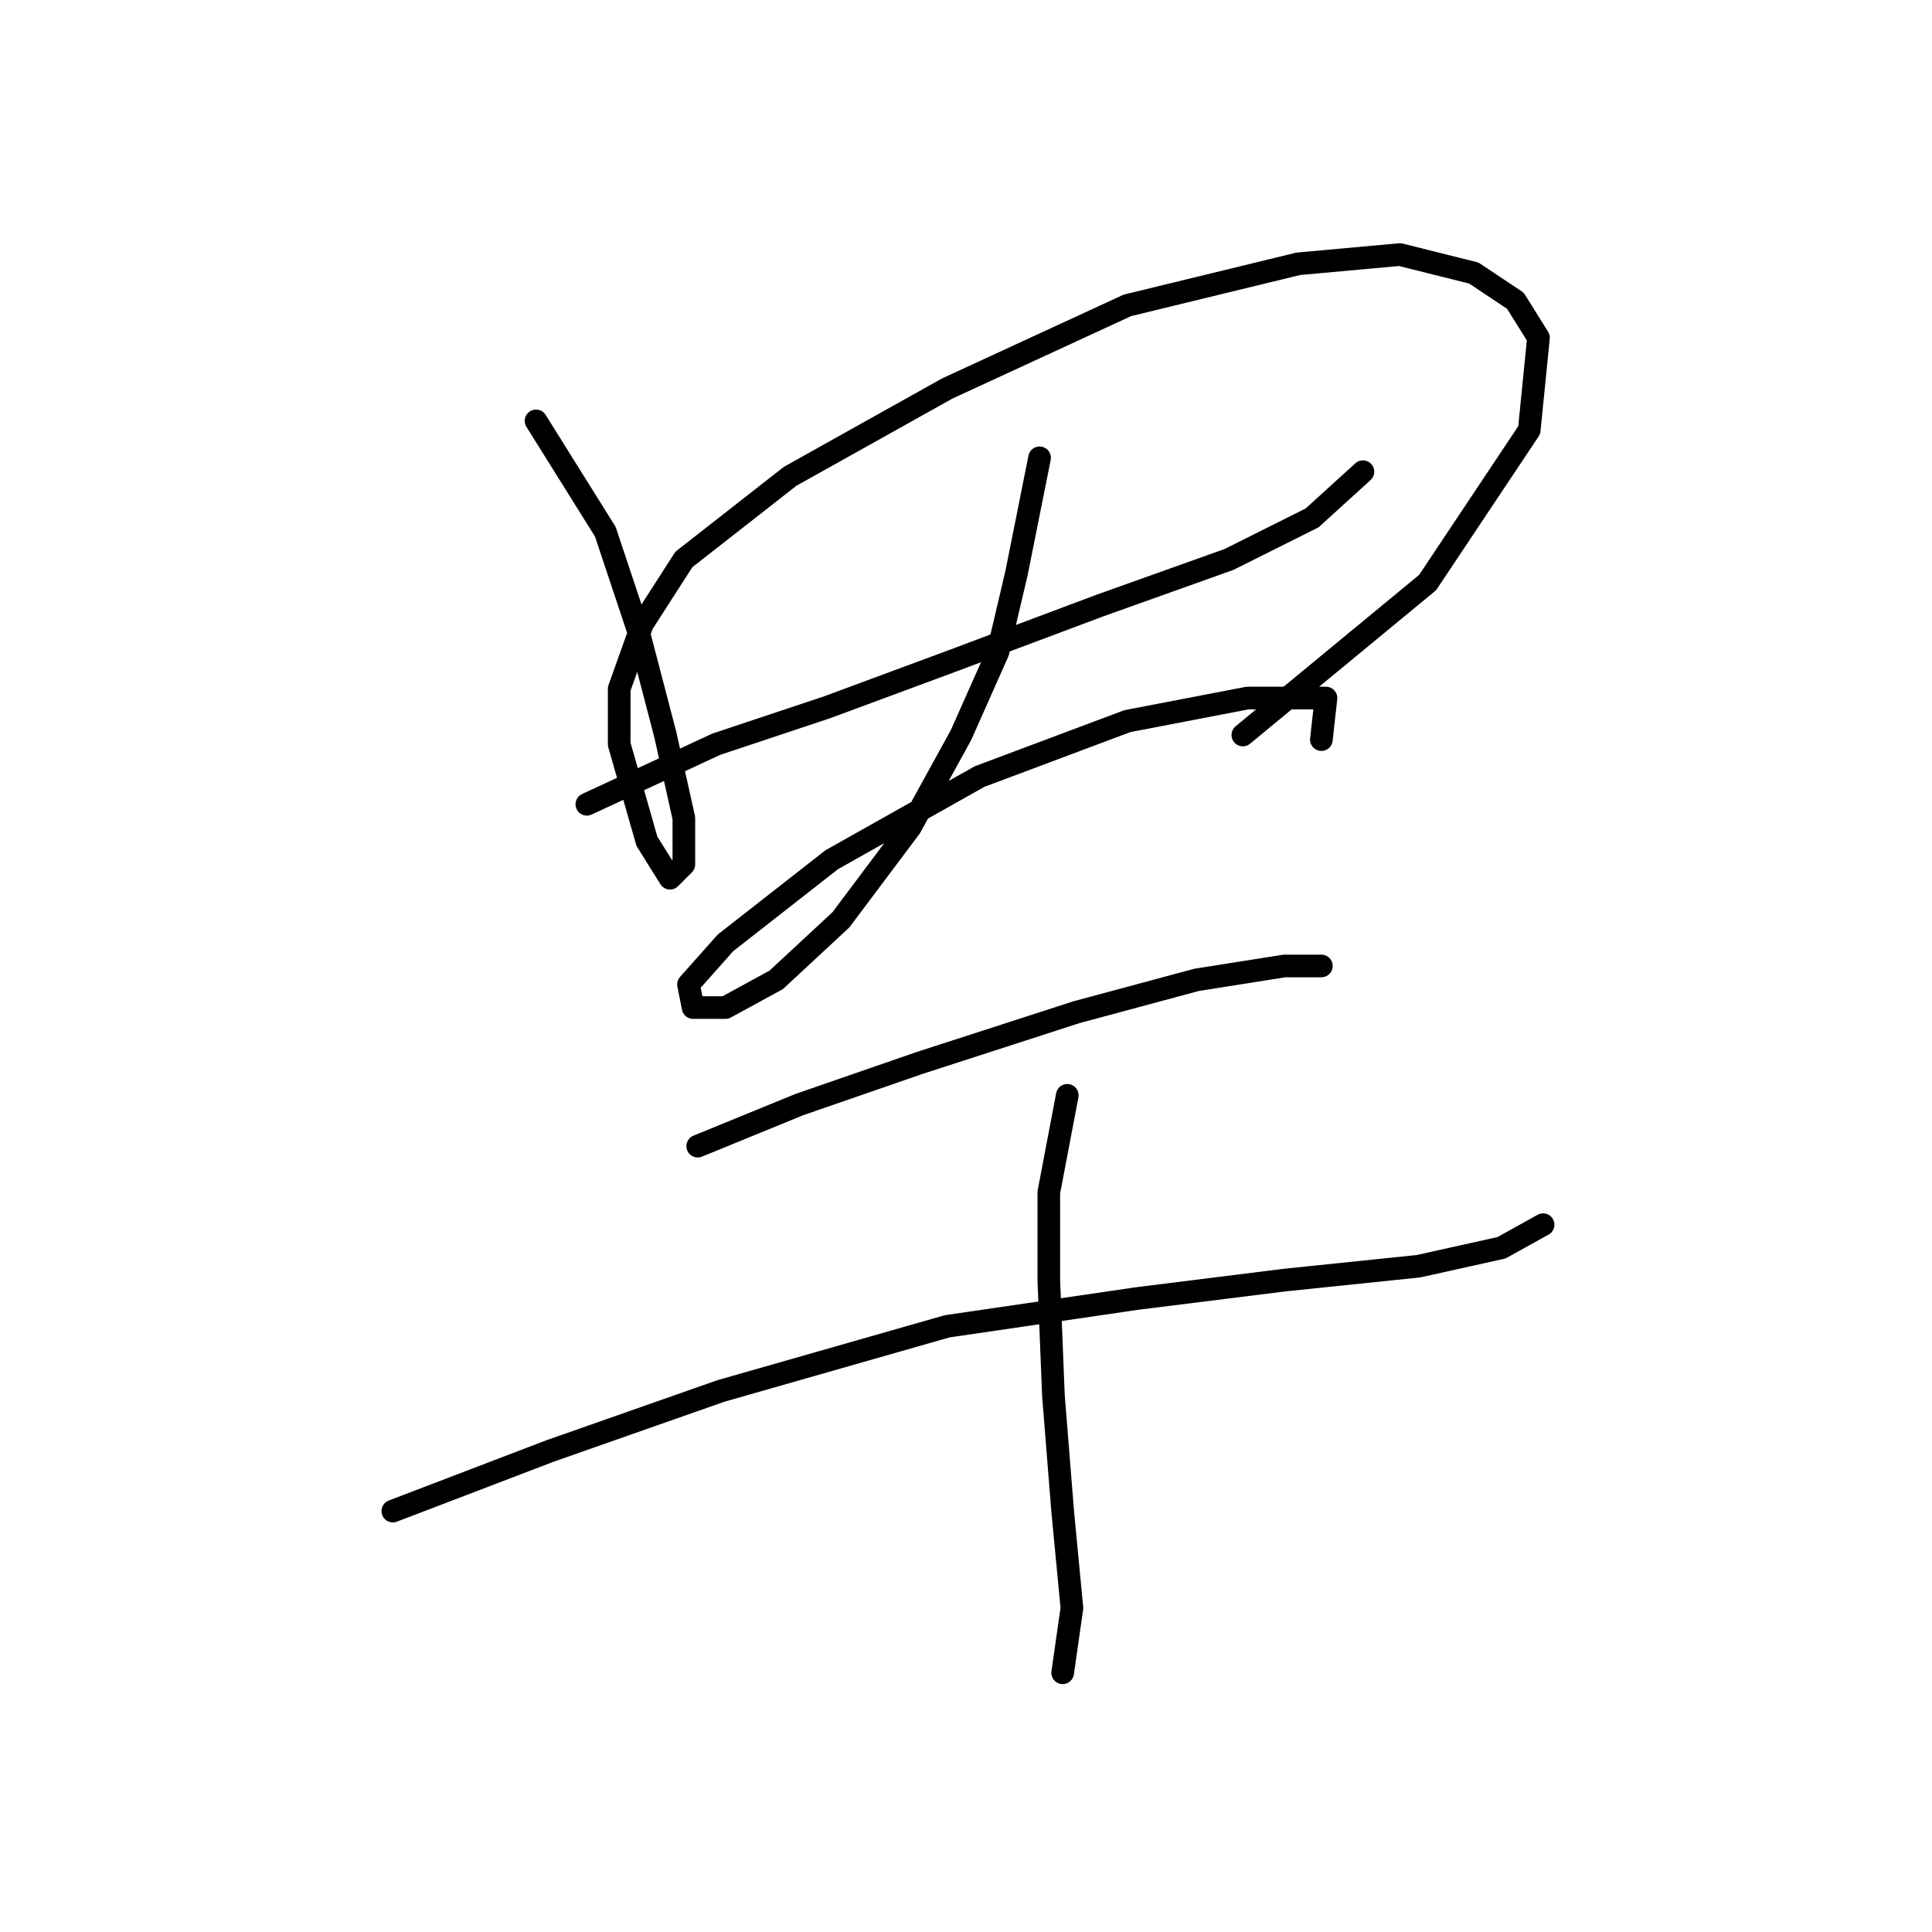 <?xml version="1.0" standalone="no"?>
    <svg width="256" height="256" xmlns="http://www.w3.org/2000/svg" version="1.1">
    <polyline stroke="black" stroke-width="3" stroke-linecap="round" fill="transparent" stroke-linejoin="round" points="71.028 55.768 80.21 70.459 84.495 83.313 88.168 97.392 90.616 108.41 90.616 114.531 88.78 116.367 85.719 111.47 82.046 98.616 82.046 91.271 85.107 82.701 90.616 74.131 104.695 63.113 125.506 51.483 149.379 40.465 172.027 34.956 185.494 33.732 195.287 36.18 200.796 39.853 203.857 44.75 202.633 56.992 189.166 77.192 164.682 97.392 164.682 97.392 " />
        <polyline stroke="black" stroke-width="3" stroke-linecap="round" fill="transparent" stroke-linejoin="round" points="77.762 106.573 94.901 98.616 109.591 93.719 126.119 87.598 145.706 80.253 162.845 74.131 173.863 68.622 180.597 62.501 180.597 62.501 " />
        <polyline stroke="black" stroke-width="3" stroke-linecap="round" fill="transparent" stroke-linejoin="round" points="137.749 60.665 134.688 75.968 132.24 86.374 127.343 97.392 120.61 109.634 111.428 121.876 102.858 129.834 96.125 133.506 91.84 133.506 91.228 130.446 96.125 124.937 110.204 113.919 129.791 102.901 149.379 95.555 165.294 92.495 172.639 92.495 175.7 92.495 175.088 98.004 175.088 98.004 " />
        <polyline stroke="black" stroke-width="3" stroke-linecap="round" fill="transparent" stroke-linejoin="round" points="92.452 151.87 105.919 146.361 121.834 140.852 142.646 134.119 158.561 129.834 170.191 127.997 175.088 127.997 175.088 127.997 " />
        <polyline stroke="black" stroke-width="3" stroke-linecap="round" fill="transparent" stroke-linejoin="round" points="52.053 200.227 72.865 192.269 95.513 184.312 125.506 175.742 150.603 172.07 170.191 169.621 187.942 167.785 198.96 165.336 204.469 162.276 204.469 162.276 " />
        <polyline stroke="black" stroke-width="3" stroke-linecap="round" fill="transparent" stroke-linejoin="round" points="141.421 145.137 138.973 157.991 138.973 169.621 139.585 184.924 140.809 200.227 142.034 213.081 140.809 221.651 140.809 221.651 " />
        </svg>